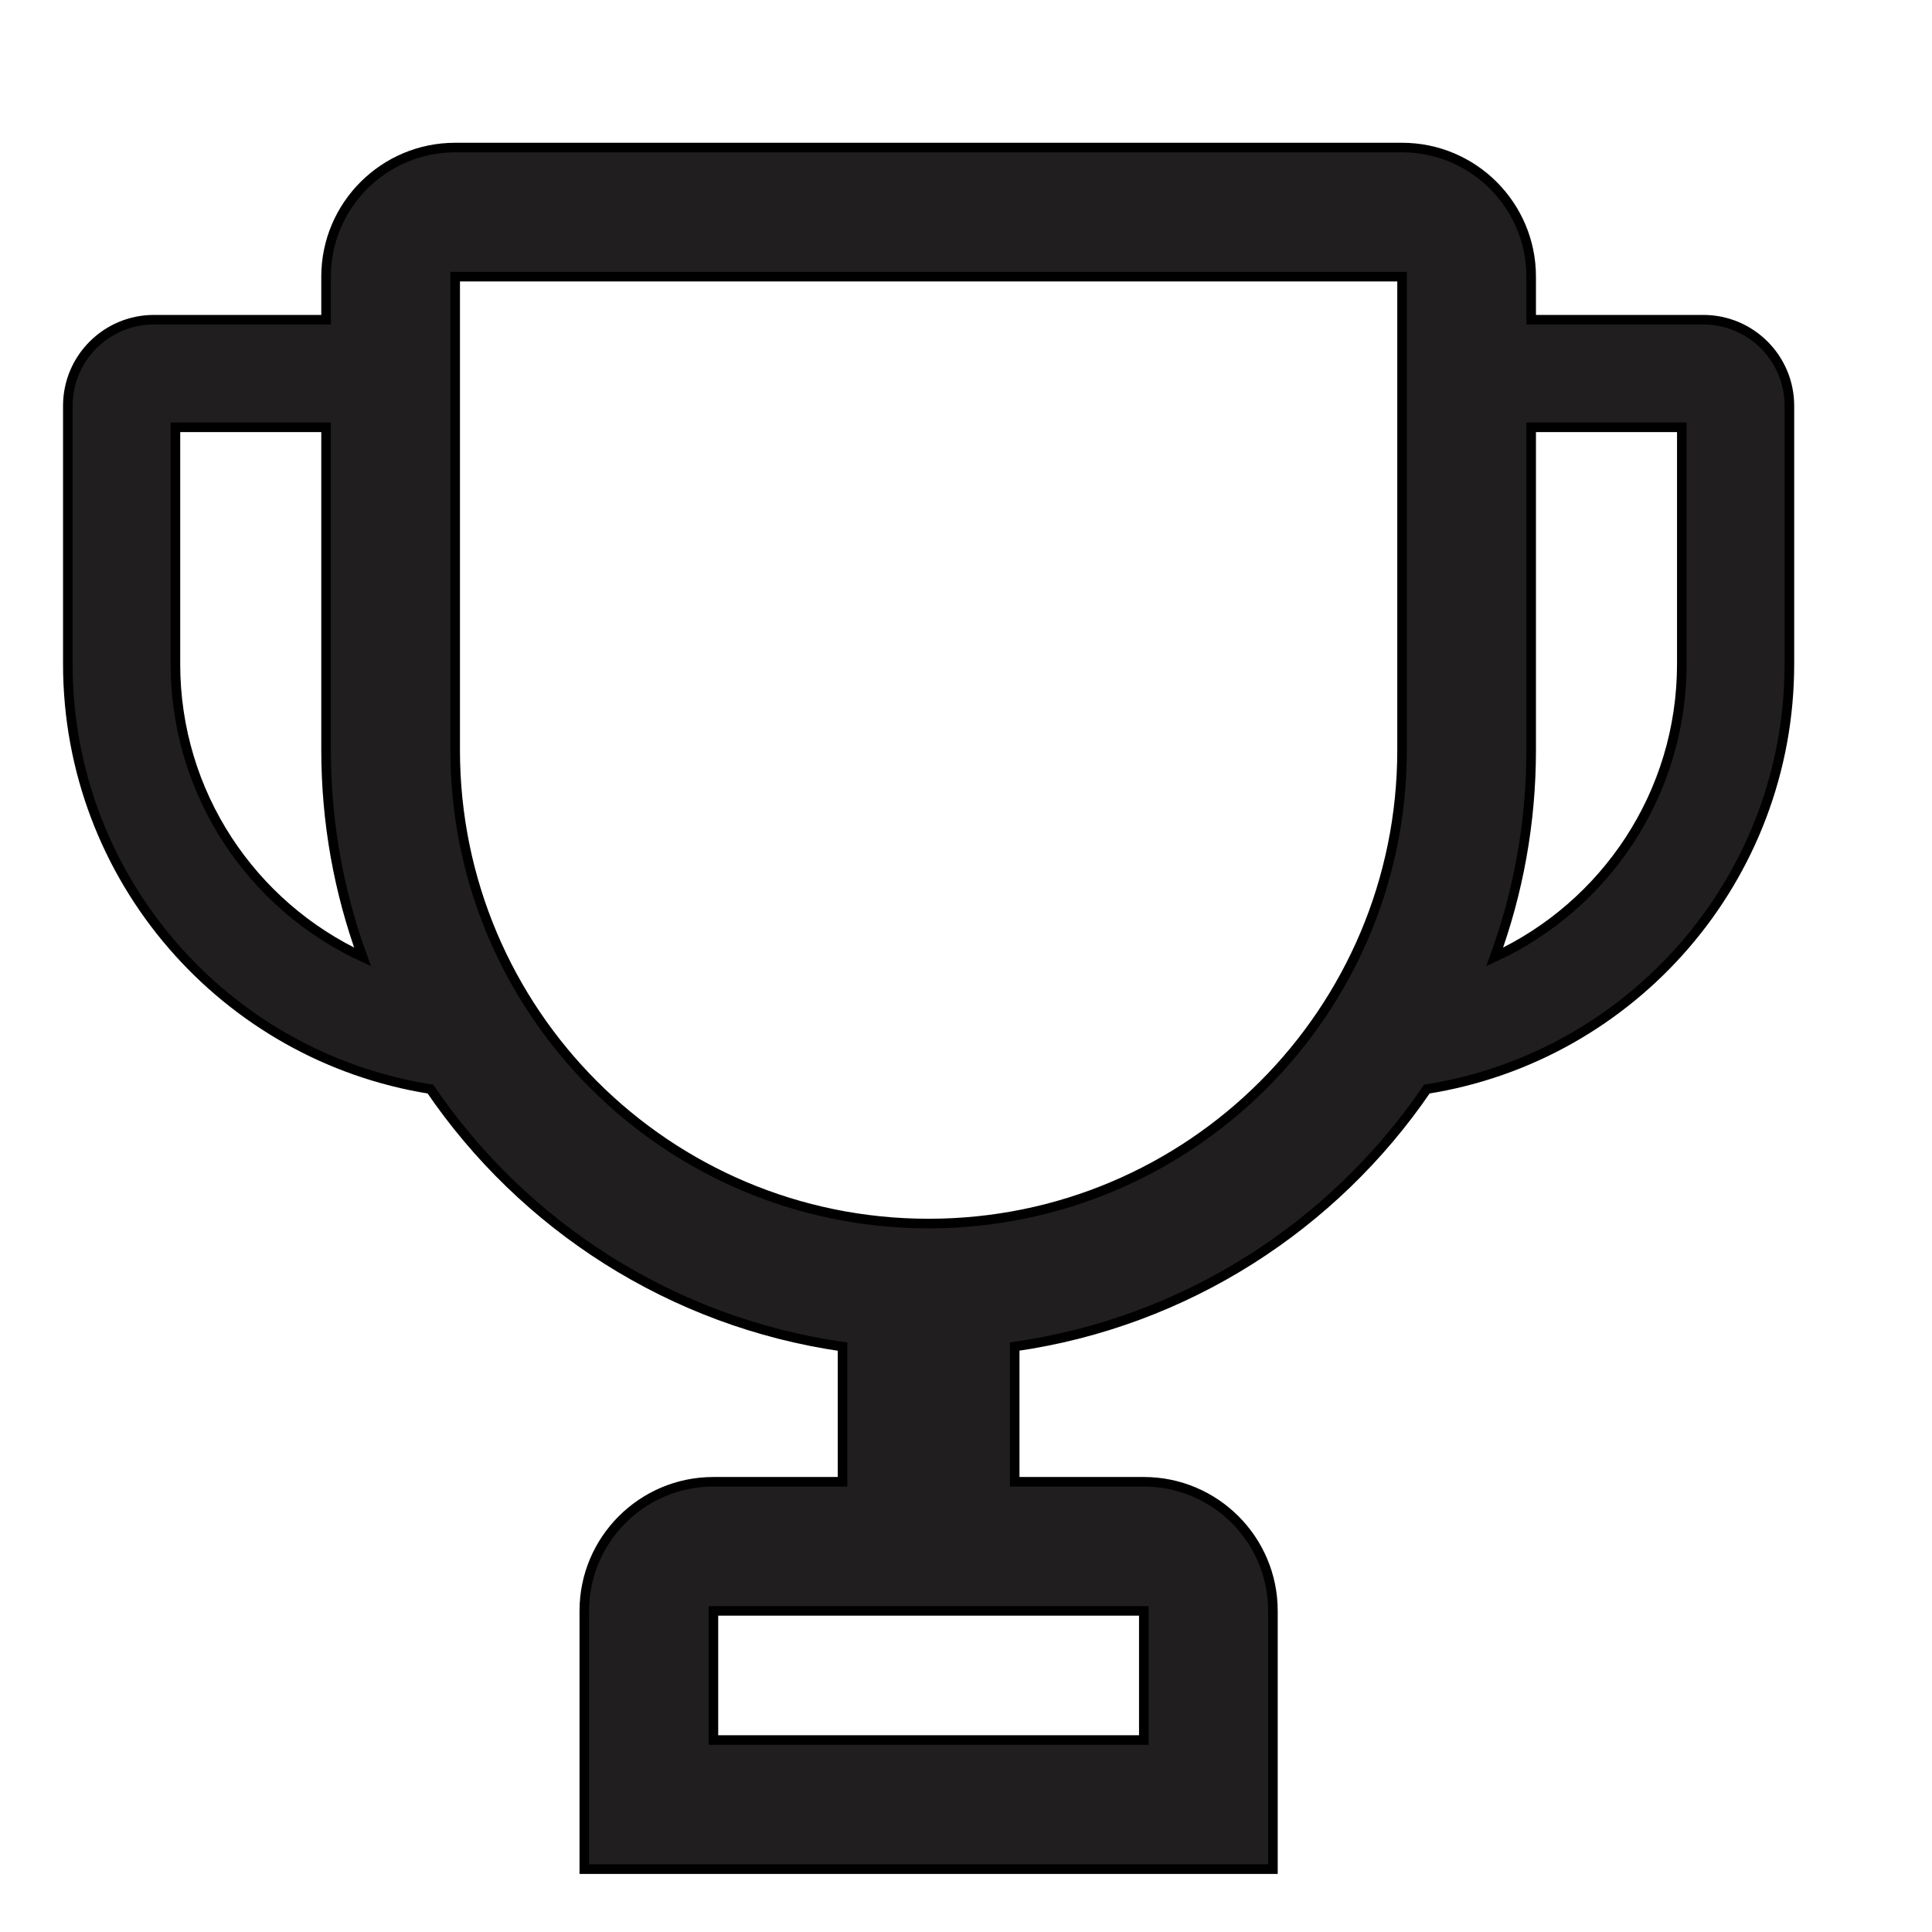 <?xml version="1.0" encoding="UTF-8"?>
<!DOCTYPE svg PUBLIC "-//W3C//DTD SVG 1.1//EN" "http://www.w3.org/Graphics/SVG/1.1/DTD/svg11.dtd">
<!-- Creator: CorelDRAW 2020 (64 Bit) -->
<svg xmlns="http://www.w3.org/2000/svg" xml:space="preserve" width="300mm" height="300mm" version="1.1" style="shape-rendering:geometricPrecision; text-rendering:geometricPrecision; image-rendering:optimizeQuality; fill-rule:evenodd; clip-rule:evenodd"
viewBox="0 0 30000 30000"
 xmlns:xlink="http://www.w3.org/1999/xlink"
 xmlns:xodm="http://www.corel.com/coreldraw/odm/2003">
 <defs>
  <style type="text/css">
   <![CDATA[
    .str0 {stroke:black;stroke-width:148.51;stroke-miterlimit:22.926}
    .fil0 {fill:#201E1E}
   ]]>
  </style>
 </defs>
 <g id="Camada_x0020_1">
  <path class="fil0 str0" d="M7068.06 4296.07l14702.98 0 0 7351.48c0,4060.69 -3290.8,7351.48 -7351.49,7351.48 -4060.69,0 -7351.49,-3290.78 -7351.49,-7351.48l0 -7351.48zm-2004.95 0c0,-1106.74 898.22,-2004.96 2004.95,-2004.96l14702.98 0c1106.73,0 2004.94,898.22 2004.94,2004.95l0 668.32 2673.27 0c737.82,0 1336.64,598.82 1336.64,1336.64l0 4009.9c0,3332.23 -2439.36,6095.05 -5629.9,6600.29 -1446.24,2122.58 -3742.58,3618.27 -6399.81,3997.87l0 2099.86 2004.95 0c1106.73,0 2004.95,898.22 2004.95,2004.95l0 4009.9 -10693.06 -0.01 0 -4009.9c0,-1106.73 898.22,-2004.95 2004.95,-2004.95l2004.94 0.01 0 -2098.51c-2655.89,-380.95 -4953.56,-1876.64 -6399.8,-3999.21 -3190.54,-505.26 -5629.9,-3268.08 -5629.9,-6600.3l0 -4009.9c0,-737.82 598.81,-1336.64 1336.63,-1336.64l2673.27 0 0 -668.31zm0 2339.11l-2339.1 0 0 3675.74c0,2015.64 1189.6,3753.27 2905.83,4548.56 -366.23,-1001.14 -566.73,-2082.48 -566.73,-3211.93l0 -5012.37zm18146.14 8224.3c1716.24,-795.3 2905.84,-2532.92 2905.84,-4548.56l0 -3675.74 -2339.11 0 0 5012.37c0,1128.12 -200.49,2210.79 -566.73,3211.92l0 0.01zm-12131.28 12159.35l0 -2004.94 6683.16 0 0 2004.94 -6683.16 0z"/>
 </g>
</svg>
